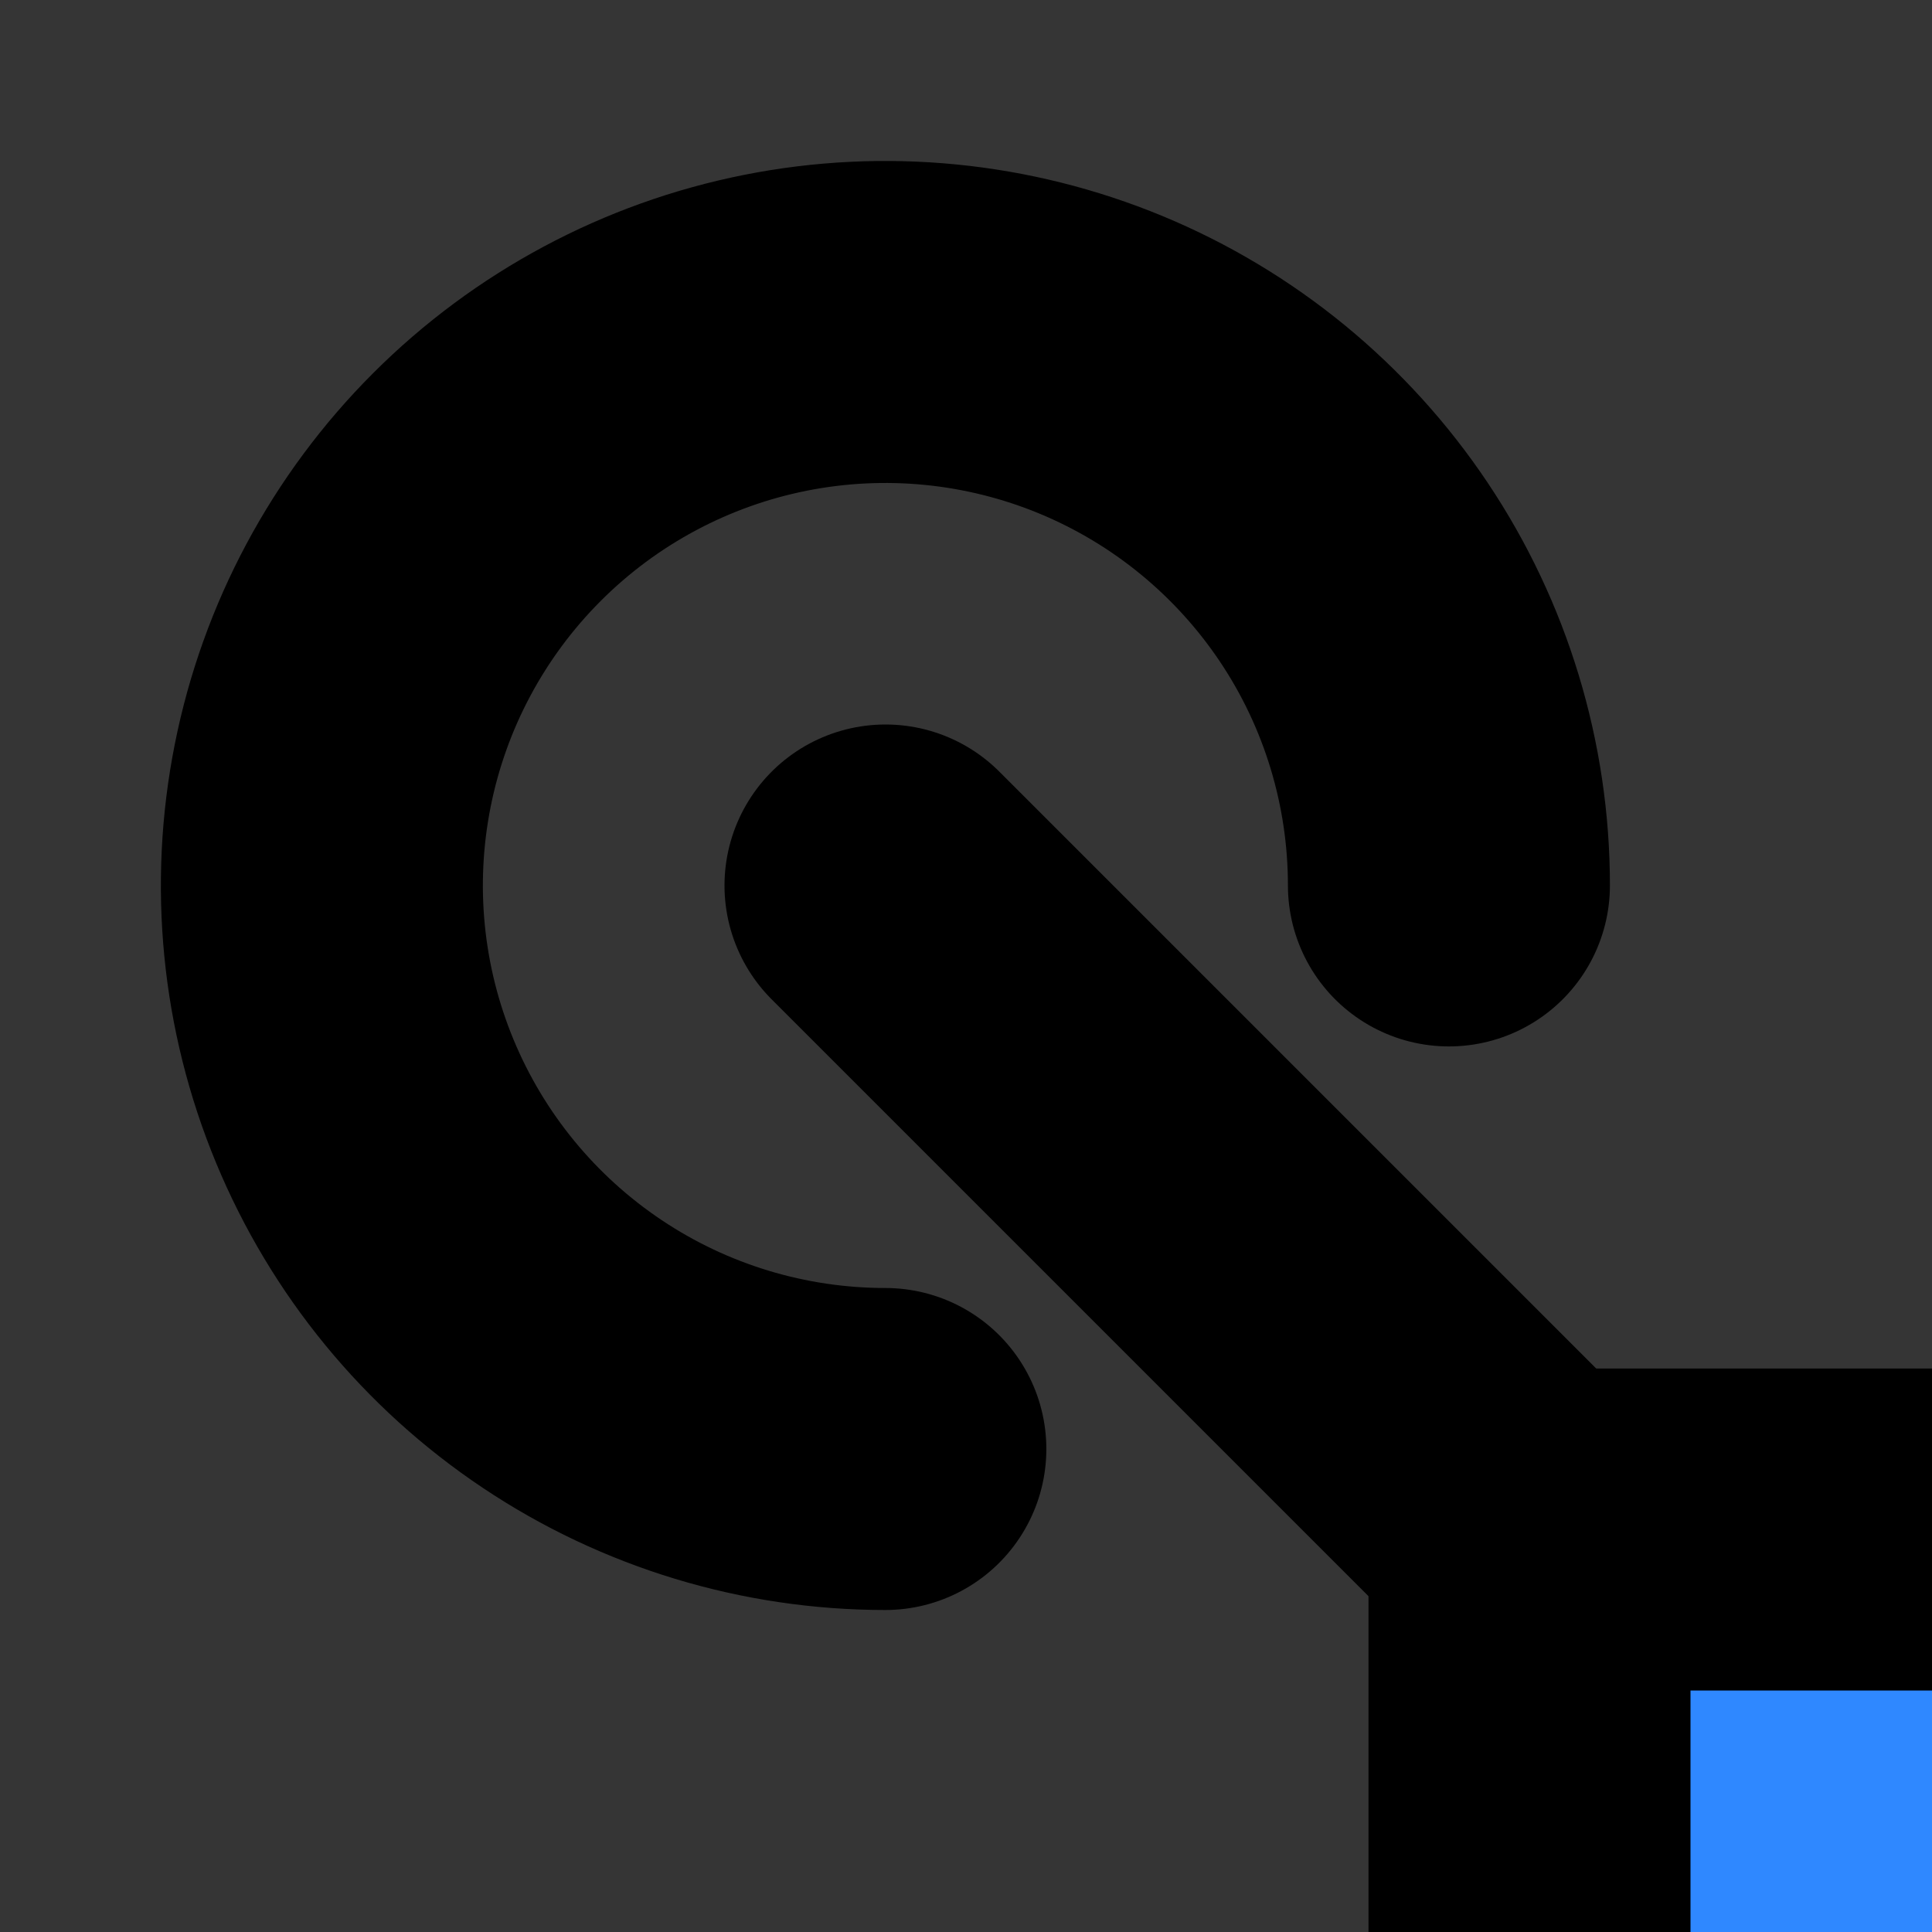 <svg fill="none" height="24" viewBox="0 0 24 24" width="24"
    xmlns="http://www.w3.org/2000/svg">
    <rect x="0" y="0" width="24" height="24" fill="#333333" stroke="none"/>
    <path d="m0 0h48v48h-48z" fill="#fff" fill-opacity=".01"/>
    <g stroke="#000" stroke-linecap="round" stroke-linejoin="round" stroke-width="4">
        <path d="m11 11 8 8m18 18-8-8"/>
        <path d="m37 11-8 8m-18 18 8-8"/>
        <path d="m19 19h10v10h-10z" fill="#2f88ff"/>
        <path d="m37 18c1.385 0 2.738-.41 3.889-1.18s2.048-1.862 2.578-3.142c.53-1.279.668-2.687.398-4.044-.27-1.358-.937-2.605-1.916-3.584-.979-.979-2.226-1.646-3.584-1.916-1.358-.27-2.765-.131-4.044.398-1.279.53-2.372 1.427-3.142 2.578s-1.18 2.505-1.18 3.889m7 19c1.385 0 2.738.41 3.889 1.18s2.048 1.862 2.578 3.142c.53 1.279.668 2.687.398 4.044-.27 1.358-.937 2.605-1.916 3.584-.979.979-2.226 1.646-3.584 1.916-1.358.27-2.765.132-4.044-.398-1.279-.53-2.372-1.427-3.142-2.578s-1.18-2.505-1.18-3.889m-19-19c-1.384 0-2.738-.41-3.889-1.18-1.151-.769-2.048-1.862-2.578-3.142-.53-1.279-.668-2.687-.398-4.044.27-1.358.937-2.605 1.916-3.584.979-.979 2.226-1.646 3.584-1.916 1.358-.27 2.765-.131 4.044.398 1.279.53 2.372 1.427 3.142 2.578s1.18 2.505 1.18 3.889m-7 19c-1.384 0-2.738.41-3.889 1.18-1.151.769-2.048 1.862-2.578 3.142-.53 1.279-.668 2.687-.398 4.044.27 1.358.937 2.605 1.916 3.584.979.979 2.226 1.646 3.584 1.916 1.358.27 2.765.132 4.044-.398 1.279-.53 2.372-1.427 3.142-2.578s1.18-2.505 1.18-3.889"/>
    </g>
</svg>
